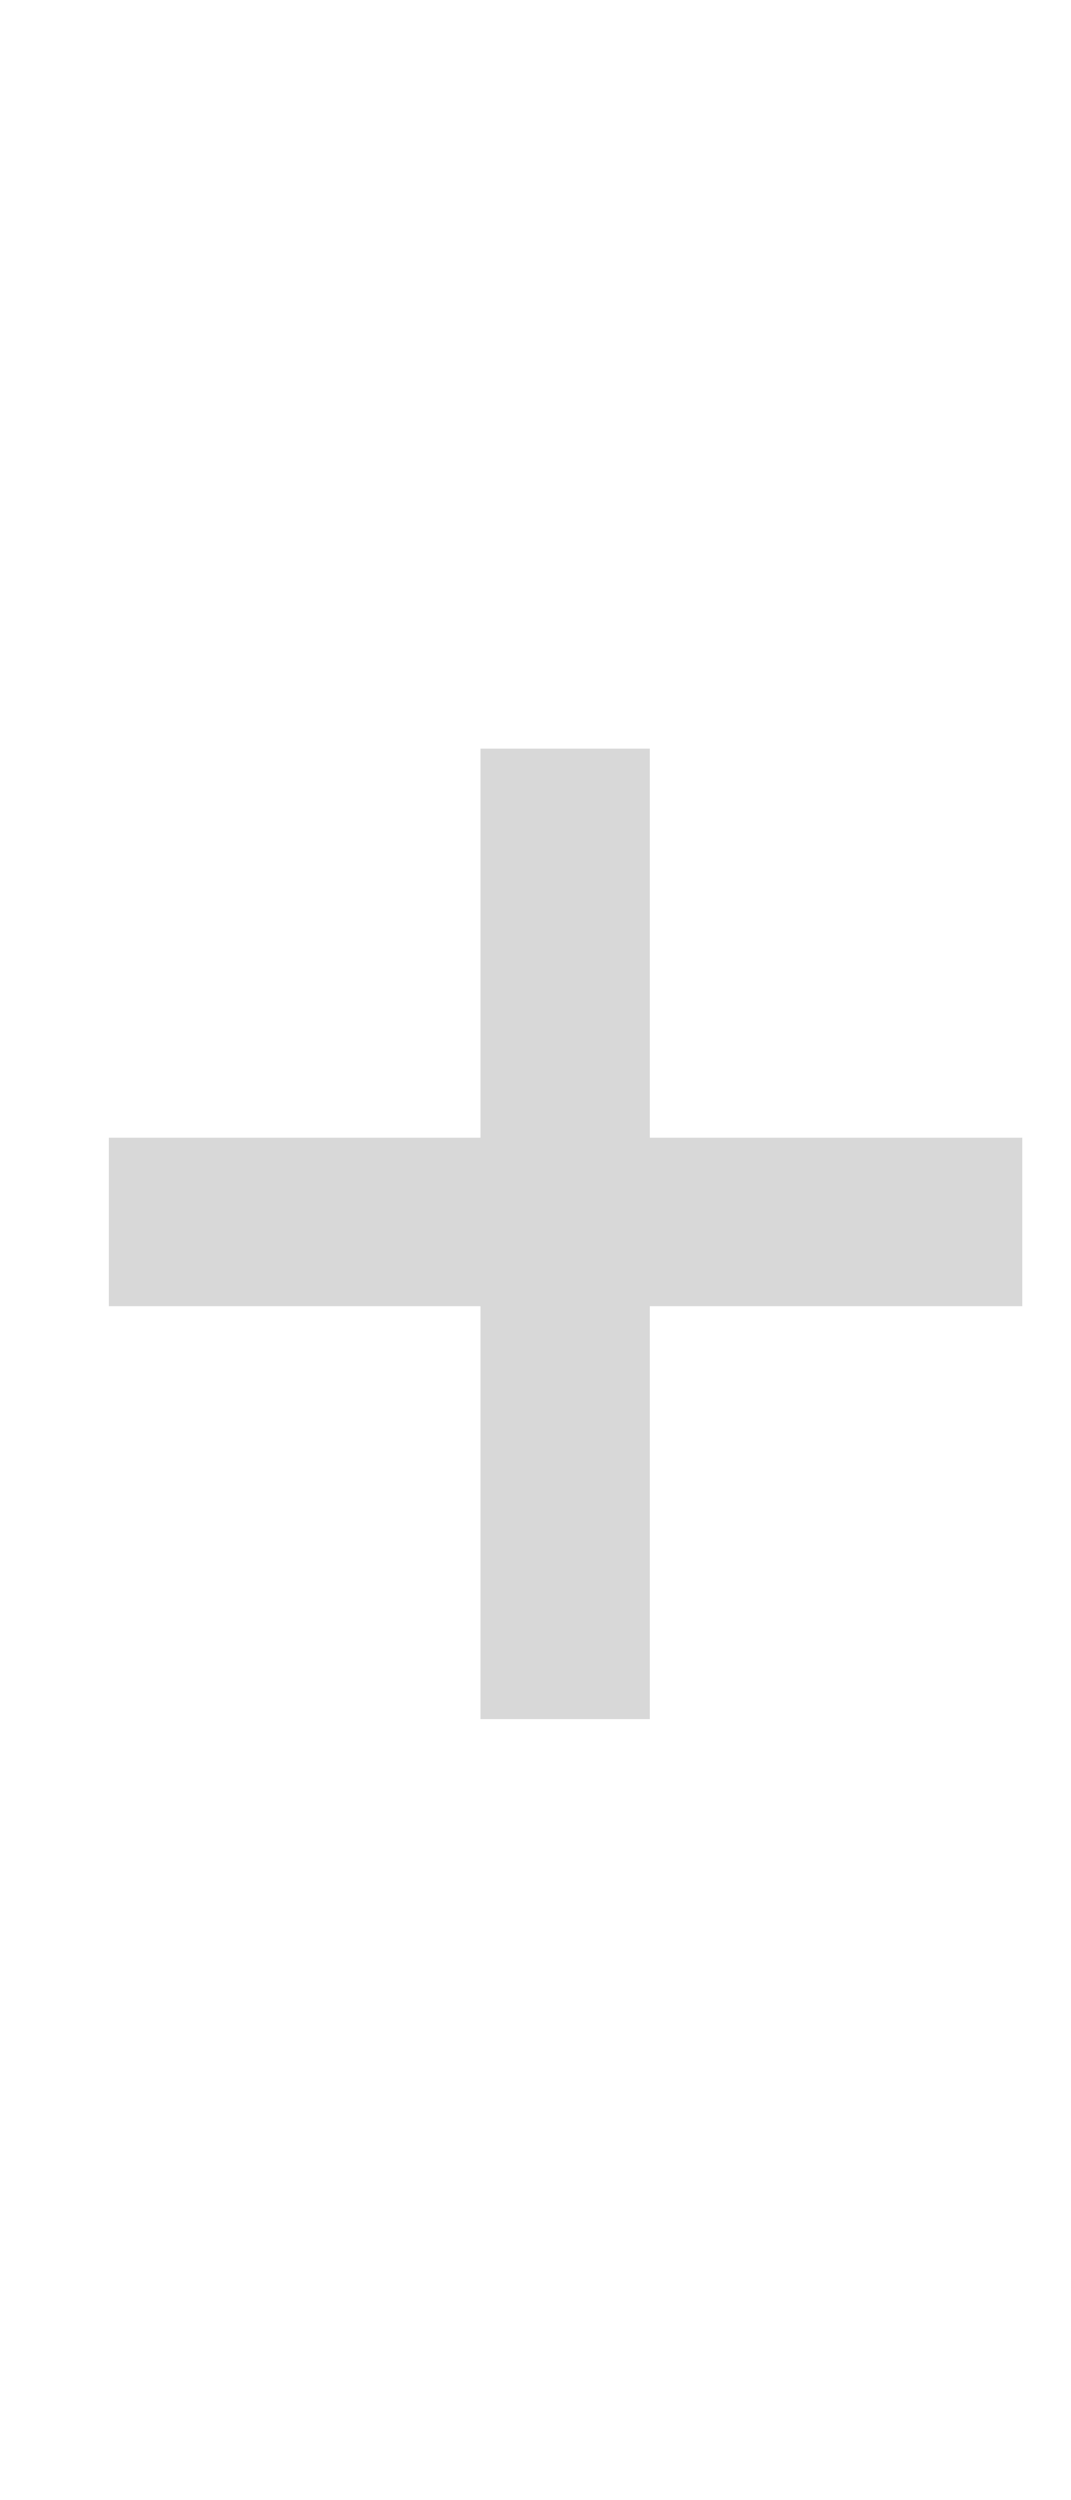 <svg width="9" height="21" viewBox="0 0 8 9" fill="none" xmlns="http://www.w3.org/2000/svg">
<path d="M4.854 3.661H7.636V4.919H4.854V8.002H3.589V4.919H0.813V3.661H3.589V0.756H4.854V3.661Z" fill="#D8D8D8"/>
</svg>
